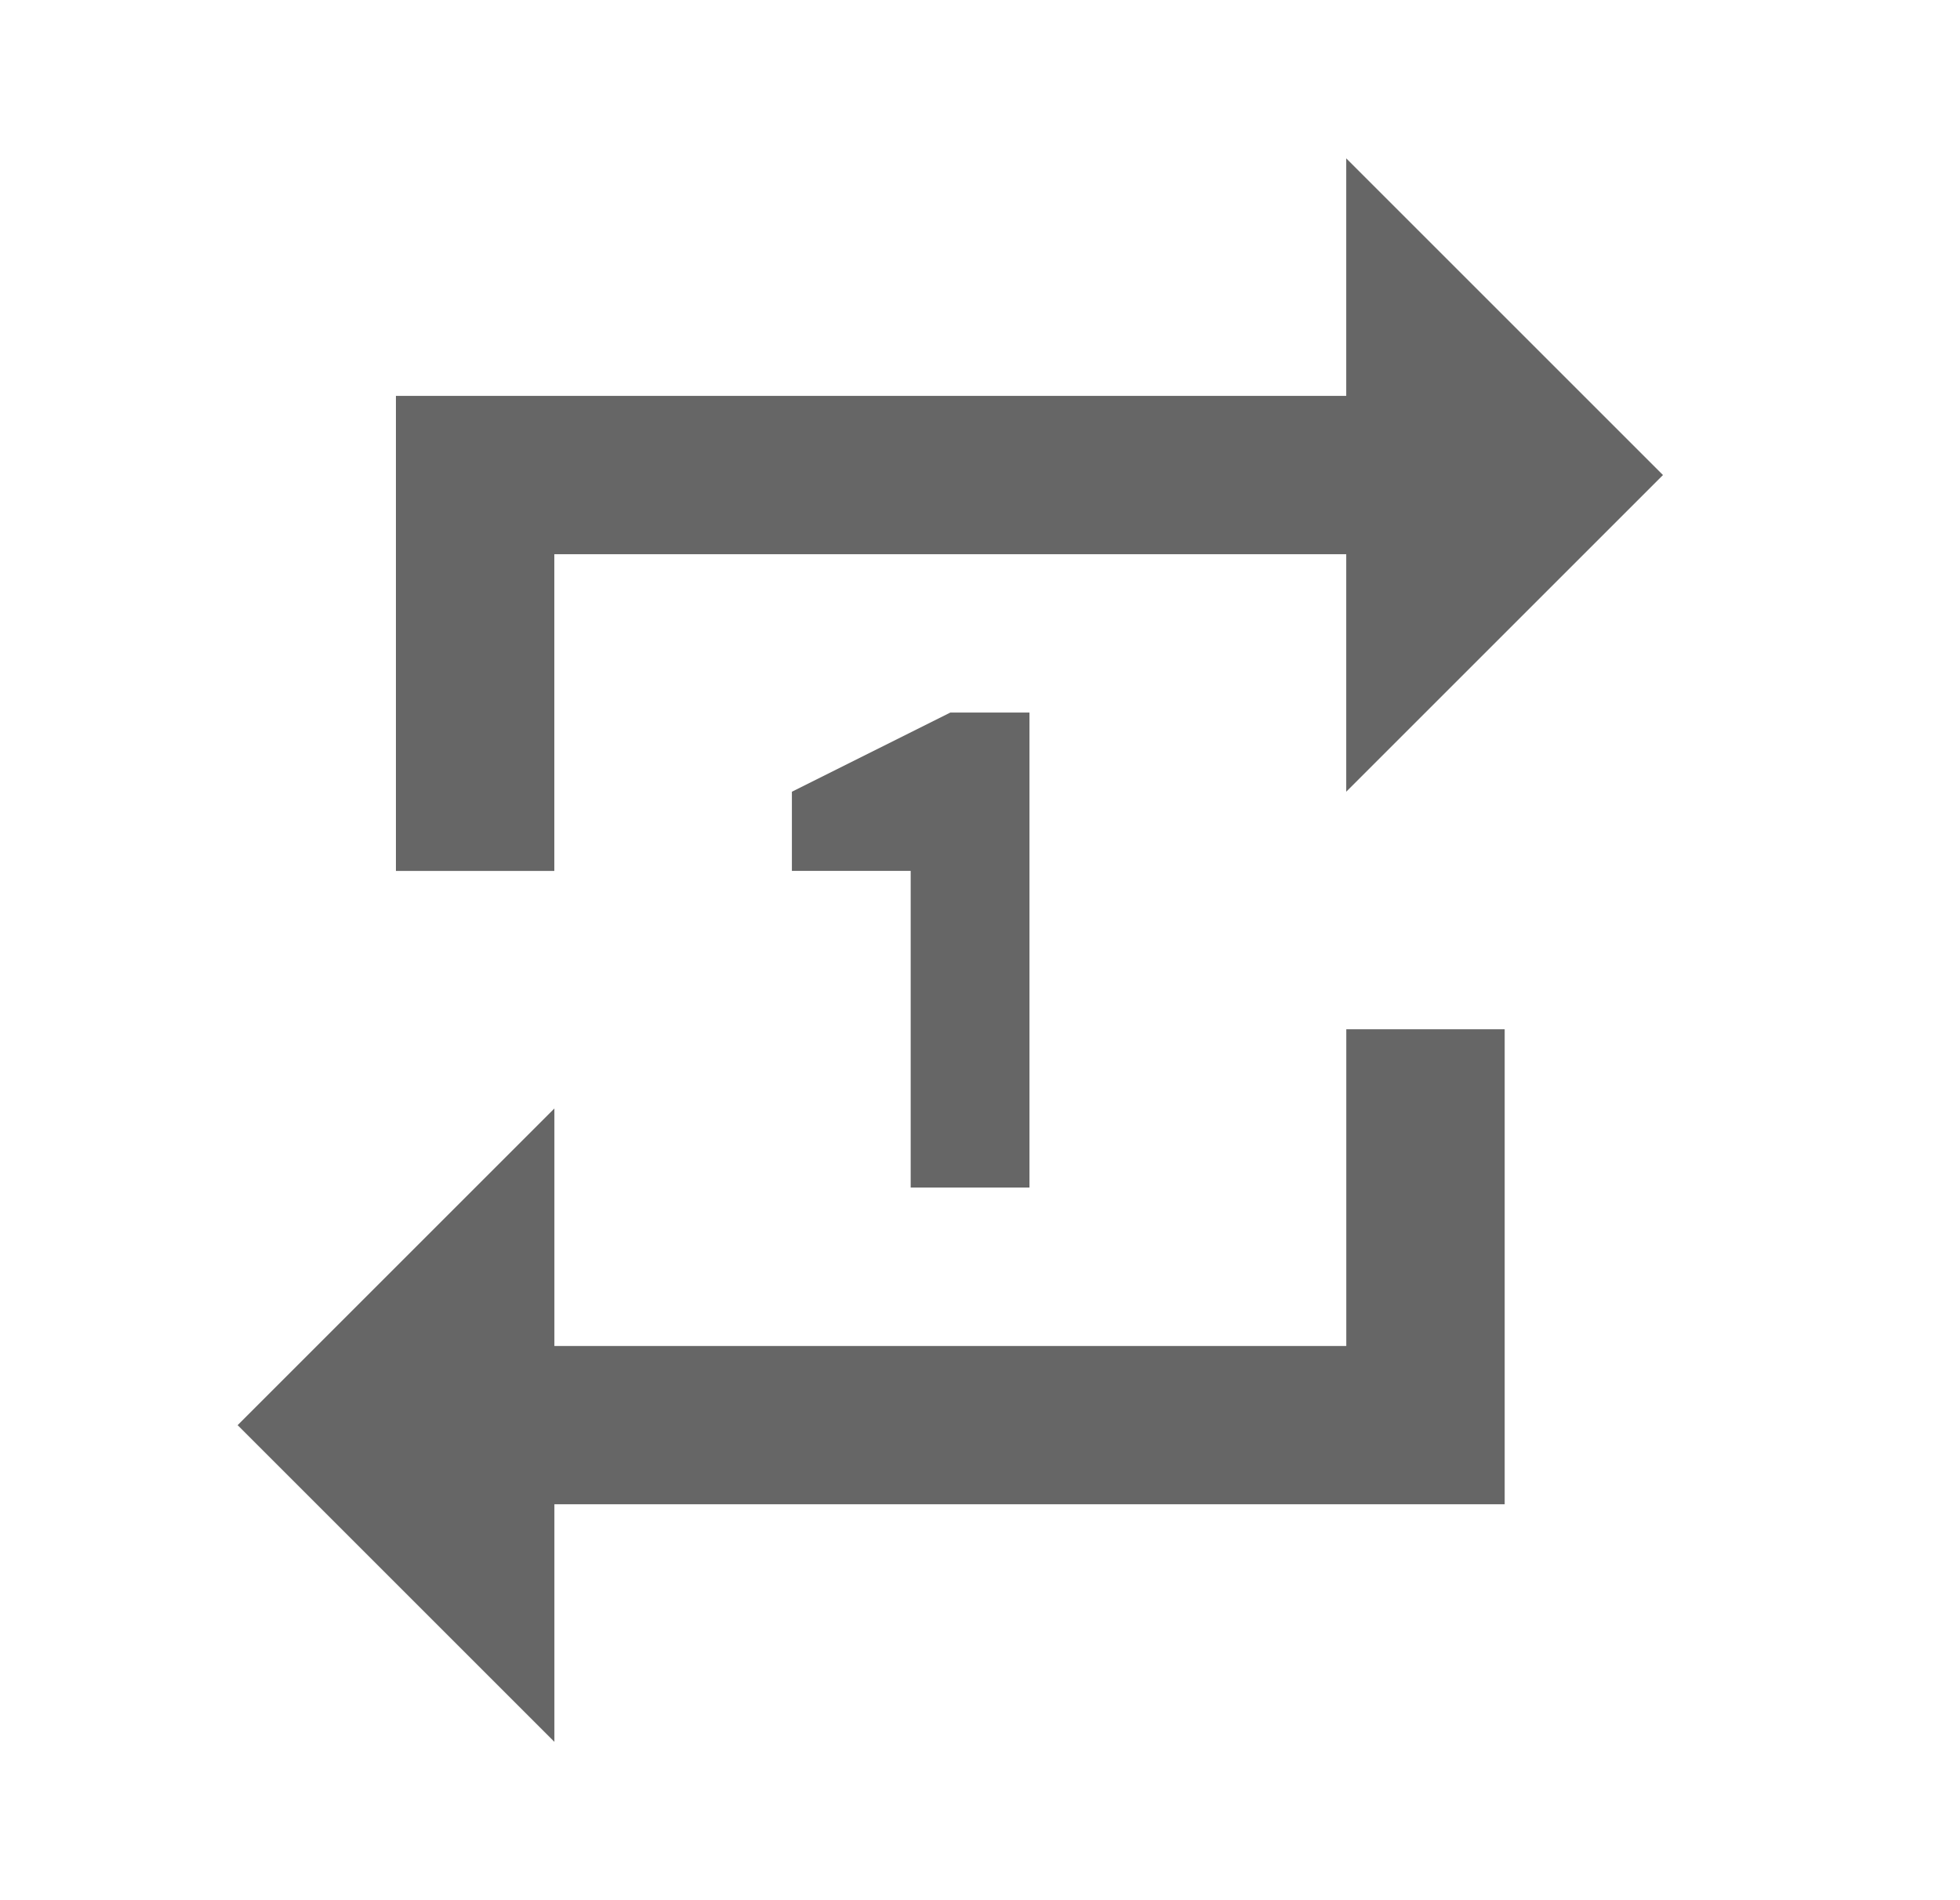 <svg xmlns="http://www.w3.org/2000/svg" version="1.1" viewBox="0 0 33 32">
    <path fill="#666" d="M9.333 9.333h13.333v4l5.333-5.333-5.333-5.333v4h-16v8h2.667v-5.333zM22.667 22.667h-13.333v-4l-5.333 5.333 5.333 5.333v-4h16v-8h-2.667v5.333zM17.333 20v-8h-1.333l-2.667 1.333v1.333h2v5.333h2z"></path>
</svg>